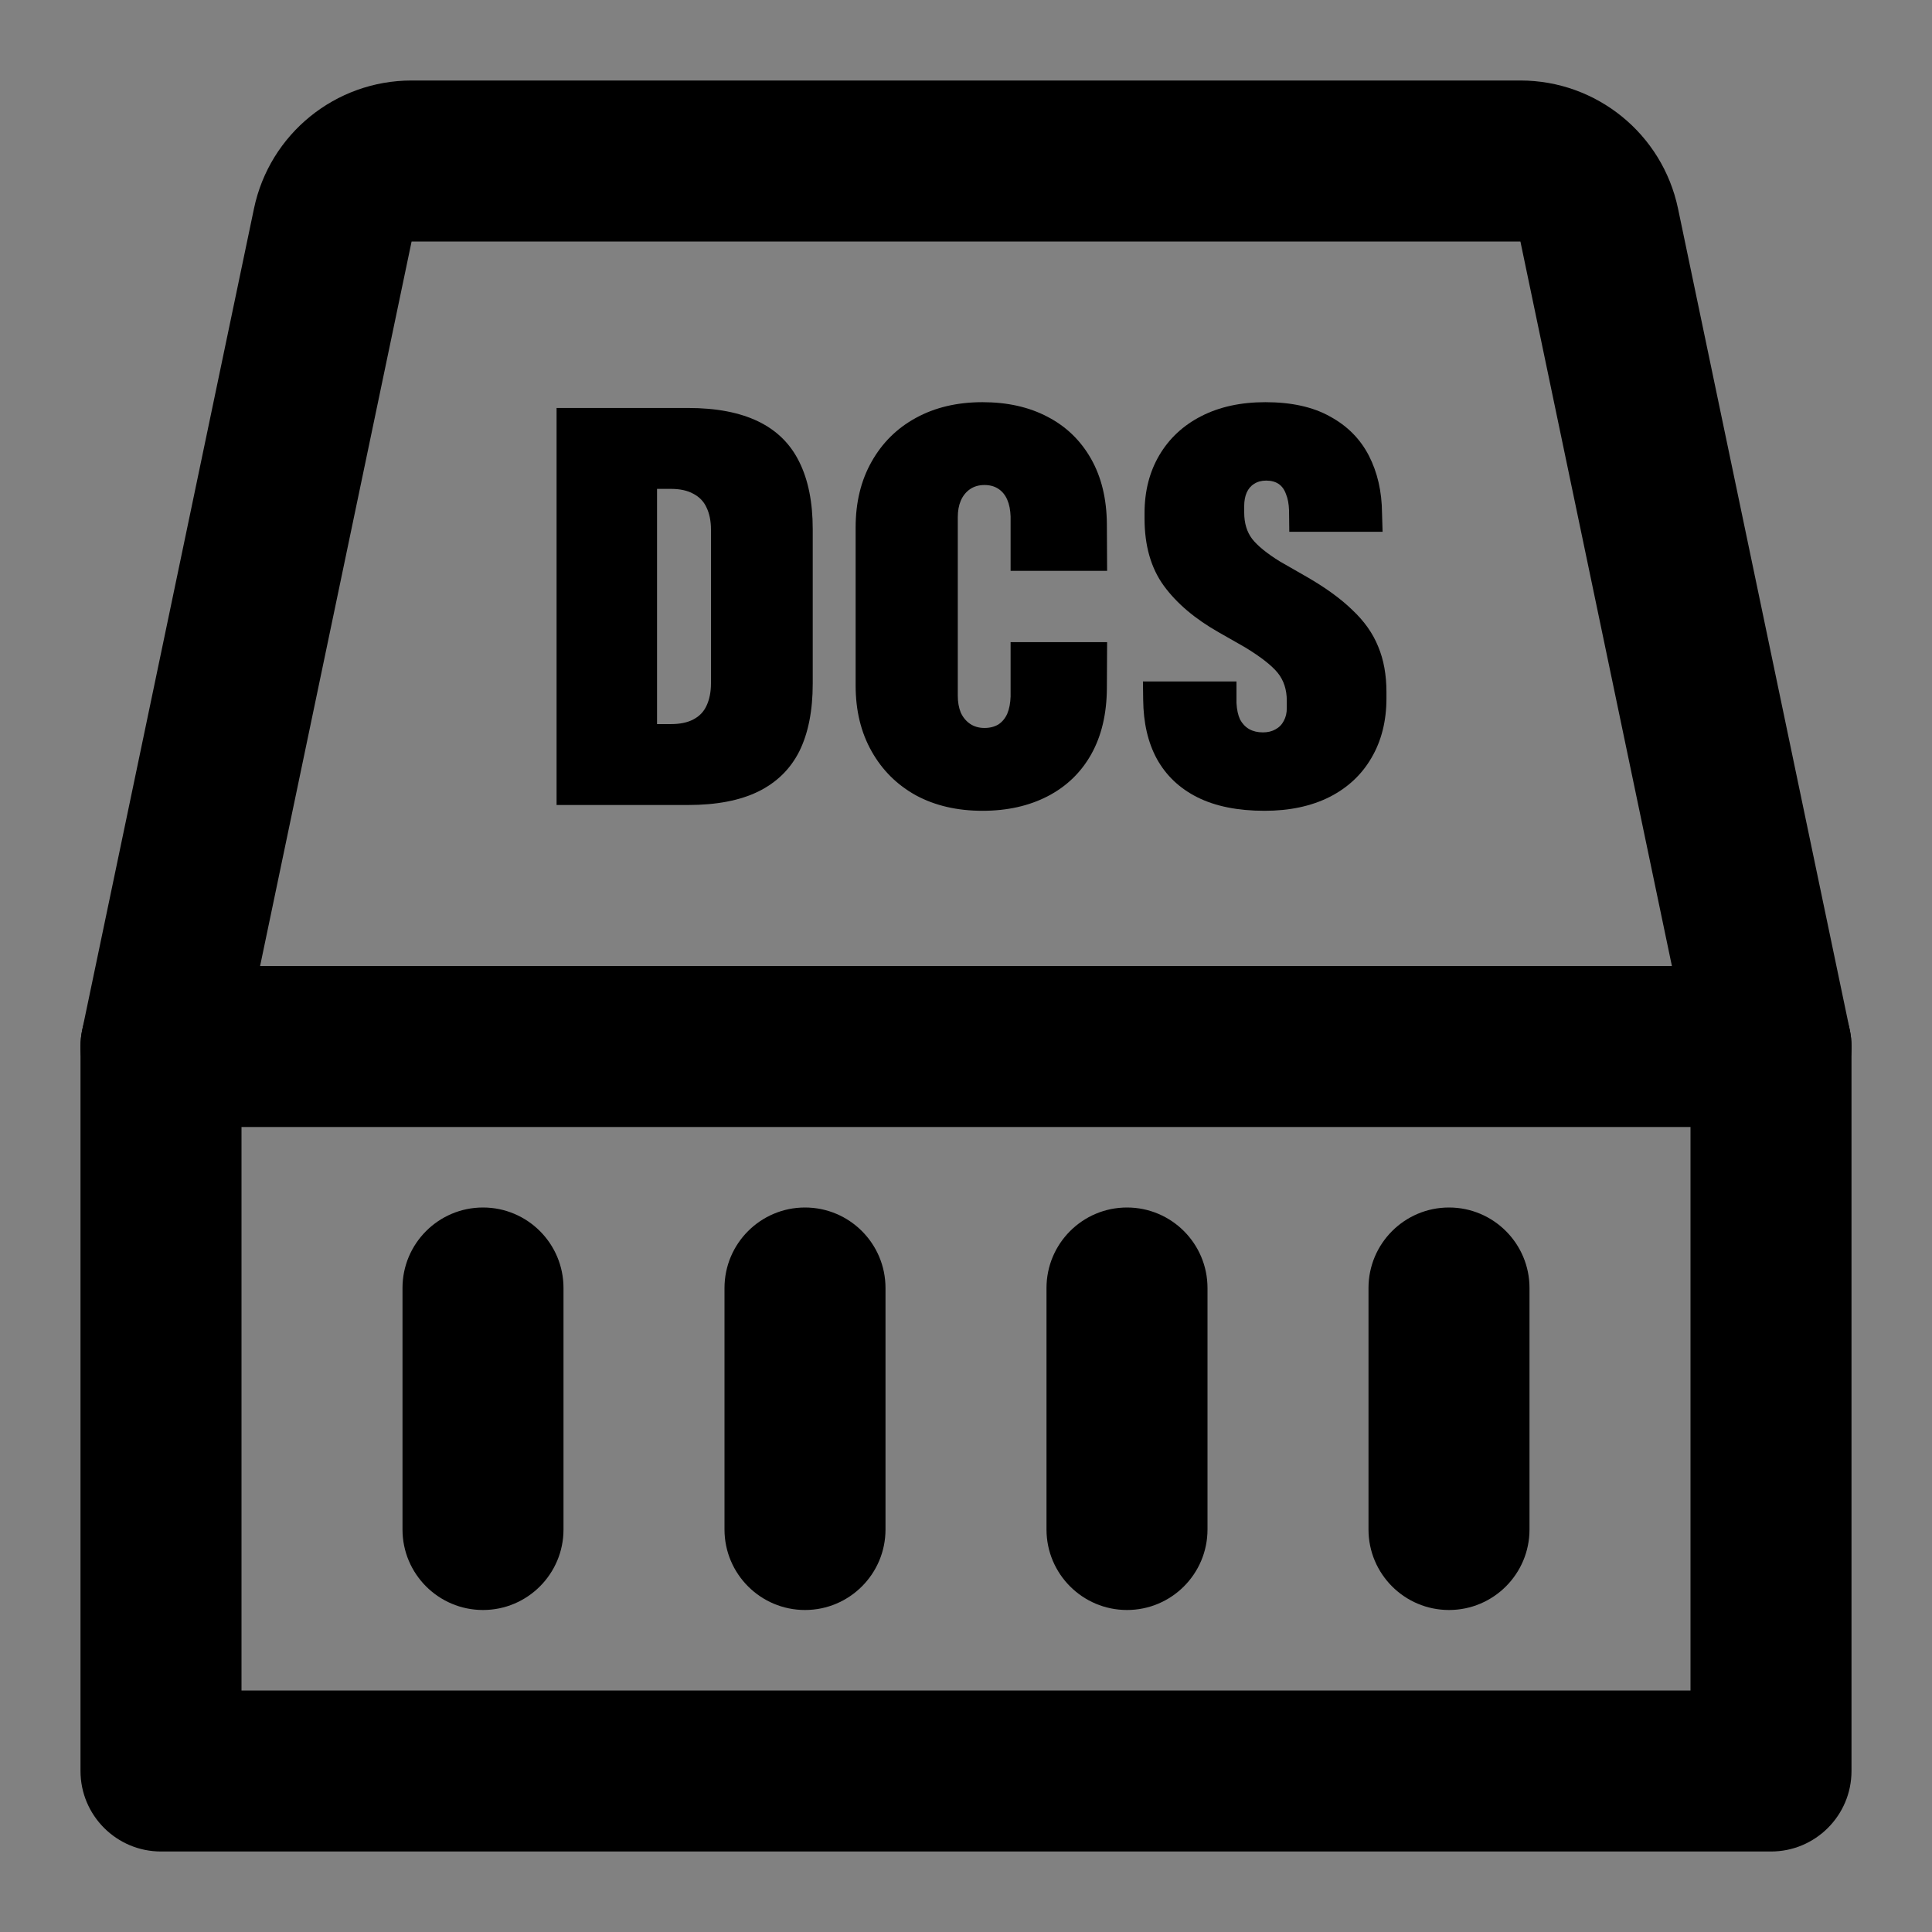 <svg width="24" height="24" viewBox="0 0 24 24" fill="none" xmlns="http://www.w3.org/2000/svg">
<rect x="0" y="0" width="24" height="24" fill="#808080" stroke="none"/>
<rect width="24" height="24" fill="white" fill-opacity="0.01"/>
<path fill-rule="evenodd" clip-rule="evenodd" d="M3 14V21H21V14H3ZM2 12C1.448 12 1 12.448 1 13V22C1 22.552 1.448 23 2 23H22C22.552 23 23 22.552 23 22V13C23 12.448 22.552 12 22 12H2Z" fill="black"/>
<path d="M5 16C5 15.448 5.448 15 6 15C6.552 15 7 15.448 7 16V19C7 19.552 6.552 20 6 20C5.448 20 5 19.552 5 19V16Z" fill="black"/>
<path d="M9 16C9 15.448 9.448 15 10 15C10.552 15 11 15.448 11 16V19C11 19.552 10.552 20 10 20C9.448 20 9 19.552 9 19V16Z" fill="black"/>
<path d="M13 16C13 15.448 13.448 15 14 15C14.552 15 15 15.448 15 16V19C15 19.552 14.552 20 14 20C13.448 20 13 19.552 13 19V16Z" fill="black"/>
<path d="M17 16C17 15.448 17.448 15 18 15C18.552 15 19 15.448 19 16V19C19 19.552 18.552 20 18 20C17.448 20 17 19.552 17 19V16Z" fill="black"/>
<path fill-rule="evenodd" clip-rule="evenodd" d="M3.155 2.591C3.349 1.664 4.166 1 5.113 1H18.887C19.834 1 20.651 1.664 20.845 2.591L22.979 12.795C23.092 13.336 22.745 13.866 22.205 13.979C21.664 14.092 21.134 13.745 21.021 13.205L18.887 3L5.113 3L2.979 13.205C2.866 13.745 2.336 14.092 1.795 13.979C1.255 13.866 0.908 13.336 1.021 12.795L3.155 2.591Z" fill="black"/>
<path d="M6.914 10V5.068H8.548C8.899 5.068 9.189 5.124 9.419 5.235C9.65 5.347 9.819 5.514 9.929 5.738C10.04 5.961 10.096 6.239 10.096 6.572V8.493C10.096 8.83 10.04 9.11 9.929 9.334C9.817 9.555 9.647 9.721 9.419 9.833C9.192 9.944 8.901 10 8.548 10H6.914ZM8.162 8.995H8.333C8.446 8.995 8.54 8.976 8.613 8.937C8.688 8.898 8.743 8.841 8.777 8.766C8.813 8.689 8.832 8.596 8.832 8.489V6.579C8.832 6.472 8.813 6.38 8.777 6.305C8.743 6.23 8.688 6.173 8.613 6.134C8.54 6.093 8.446 6.073 8.333 6.073H8.162V8.995Z" fill="black"/>
<path d="M12.205 10.072C11.891 10.072 11.615 10.008 11.378 9.88C11.143 9.75 10.96 9.568 10.828 9.334C10.695 9.099 10.629 8.826 10.629 8.517V6.551C10.629 6.241 10.695 5.969 10.828 5.734C10.96 5.5 11.143 5.319 11.378 5.191C11.615 5.061 11.891 4.996 12.205 4.996C12.513 4.996 12.782 5.056 13.012 5.177C13.242 5.296 13.422 5.469 13.552 5.697C13.682 5.925 13.748 6.197 13.75 6.514L13.753 7.091H12.554V6.415C12.551 6.335 12.538 6.266 12.513 6.209C12.488 6.15 12.451 6.105 12.403 6.073C12.355 6.041 12.297 6.025 12.229 6.025C12.161 6.025 12.101 6.042 12.051 6.076C12.001 6.11 11.962 6.158 11.935 6.22C11.91 6.279 11.898 6.347 11.898 6.425V8.643C11.898 8.721 11.91 8.79 11.935 8.852C11.962 8.911 12.001 8.958 12.051 8.992C12.101 9.026 12.161 9.043 12.229 9.043C12.297 9.043 12.355 9.028 12.403 8.999C12.451 8.967 12.488 8.922 12.513 8.865C12.538 8.806 12.551 8.735 12.554 8.653V7.977H13.753L13.75 8.551C13.748 8.87 13.683 9.143 13.555 9.371C13.428 9.597 13.248 9.77 13.015 9.891C12.783 10.011 12.513 10.072 12.205 10.072Z" fill="black"/>
<path d="M15.709 10.072C15.376 10.072 15.098 10.016 14.874 9.904C14.653 9.793 14.486 9.634 14.372 9.429C14.26 9.224 14.204 8.979 14.201 8.694L14.198 8.465H15.36V8.732C15.364 8.814 15.379 8.882 15.404 8.937C15.432 8.989 15.469 9.029 15.517 9.057C15.565 9.084 15.622 9.098 15.688 9.098C15.749 9.098 15.802 9.085 15.845 9.06C15.891 9.035 15.925 9 15.948 8.954C15.973 8.909 15.985 8.856 15.985 8.797V8.705C15.985 8.568 15.948 8.453 15.873 8.359C15.797 8.266 15.662 8.16 15.466 8.041L15.138 7.854C14.844 7.687 14.617 7.495 14.457 7.276C14.298 7.057 14.218 6.779 14.218 6.442V6.374C14.218 6.1 14.28 5.86 14.403 5.652C14.526 5.445 14.699 5.284 14.922 5.17C15.148 5.054 15.413 4.996 15.719 4.996C16.042 4.996 16.31 5.055 16.522 5.174C16.736 5.29 16.897 5.452 17.004 5.659C17.111 5.867 17.166 6.105 17.168 6.374L17.175 6.606H16.016L16.013 6.339C16.01 6.26 15.998 6.192 15.975 6.138C15.955 6.081 15.924 6.039 15.883 6.011C15.842 5.984 15.79 5.97 15.729 5.97C15.67 5.97 15.62 5.984 15.579 6.011C15.538 6.036 15.507 6.073 15.486 6.121C15.466 6.168 15.456 6.223 15.456 6.285V6.367C15.456 6.499 15.489 6.608 15.555 6.695C15.623 6.781 15.738 6.875 15.9 6.975L16.228 7.163C16.463 7.298 16.653 7.435 16.799 7.577C16.947 7.716 17.054 7.867 17.12 8.031C17.189 8.195 17.223 8.384 17.223 8.599V8.674C17.223 8.956 17.161 9.202 17.038 9.412C16.917 9.622 16.743 9.785 16.515 9.901C16.287 10.015 16.018 10.072 15.709 10.072Z" fill="black"/>
</svg>
